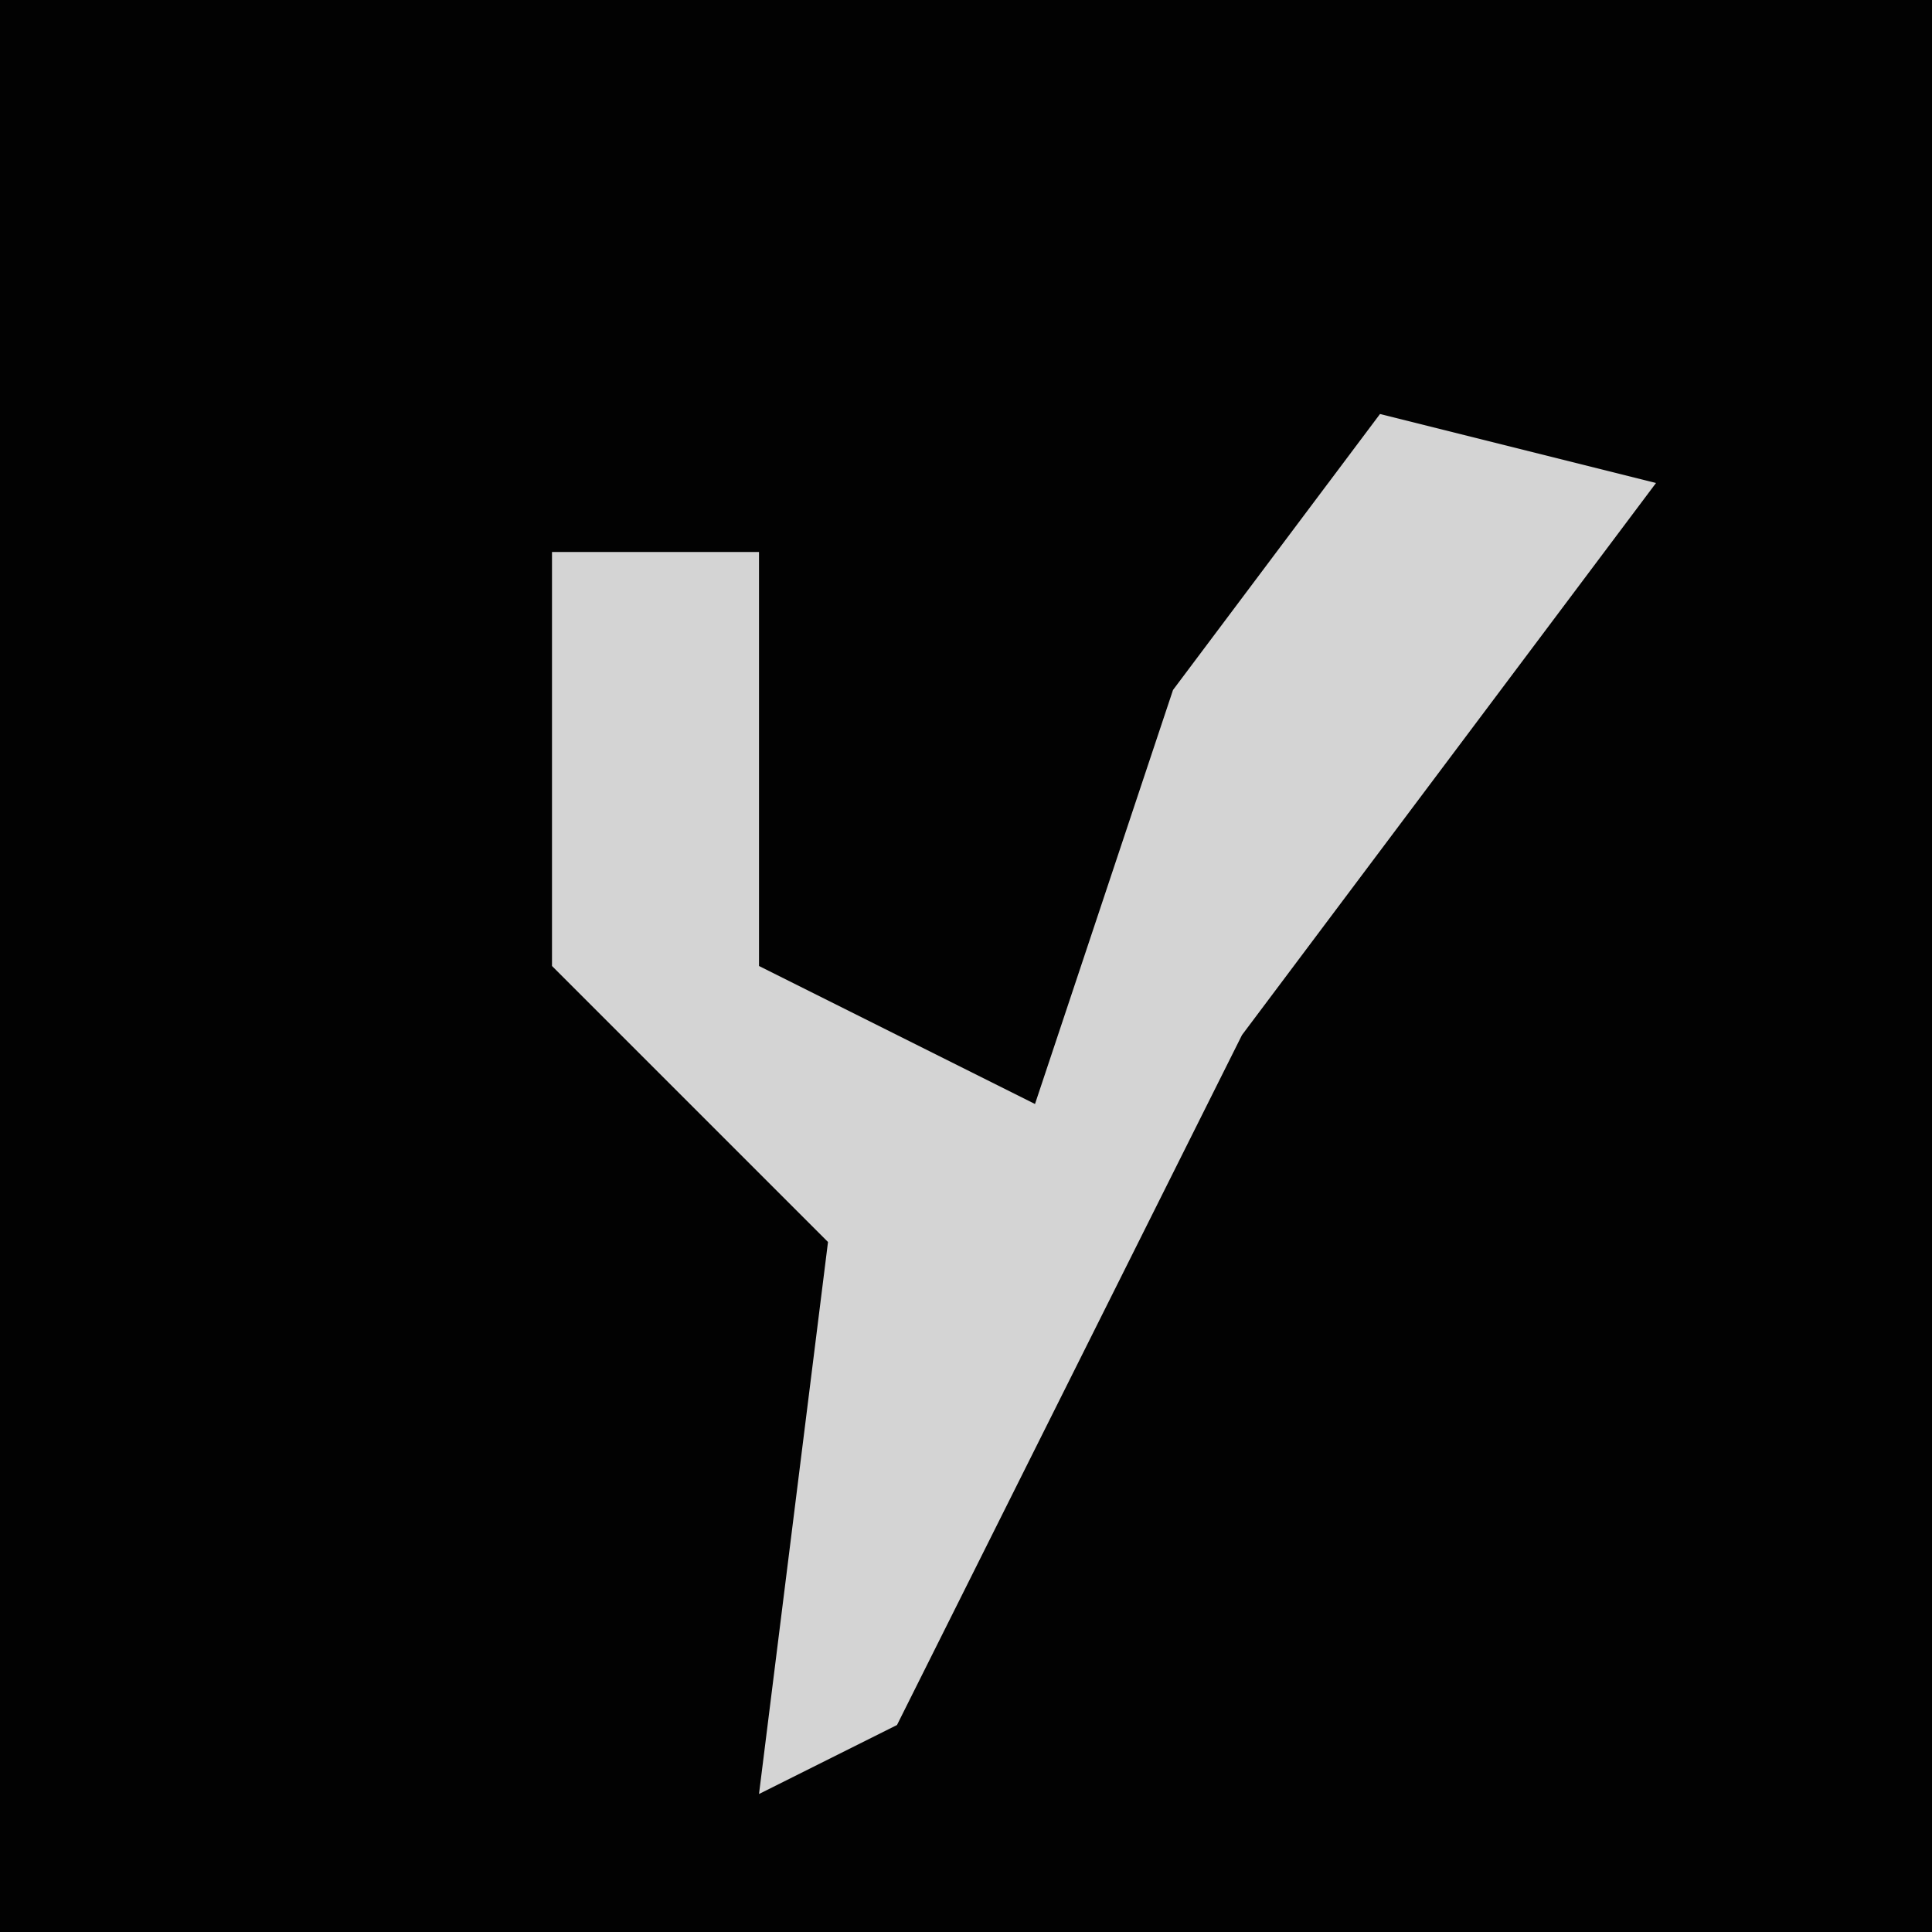 <?xml version="1.0" encoding="UTF-8"?>
<svg version="1.1" xmlns="http://www.w3.org/2000/svg" width="28" height="28">
<path d="M0,0 L28,0 L28,28 L0,28 Z " fill="#020202" transform="translate(0,0)"/>
<path d="M0,0 L4,1 L-2,9 L-7,19 L-9,20 L-8,12 L-12,8 L-12,2 L-9,2 L-9,8 L-5,10 L-3,4 Z " fill="#D4D4D4" transform="translate(20,6)"/>
</svg>
